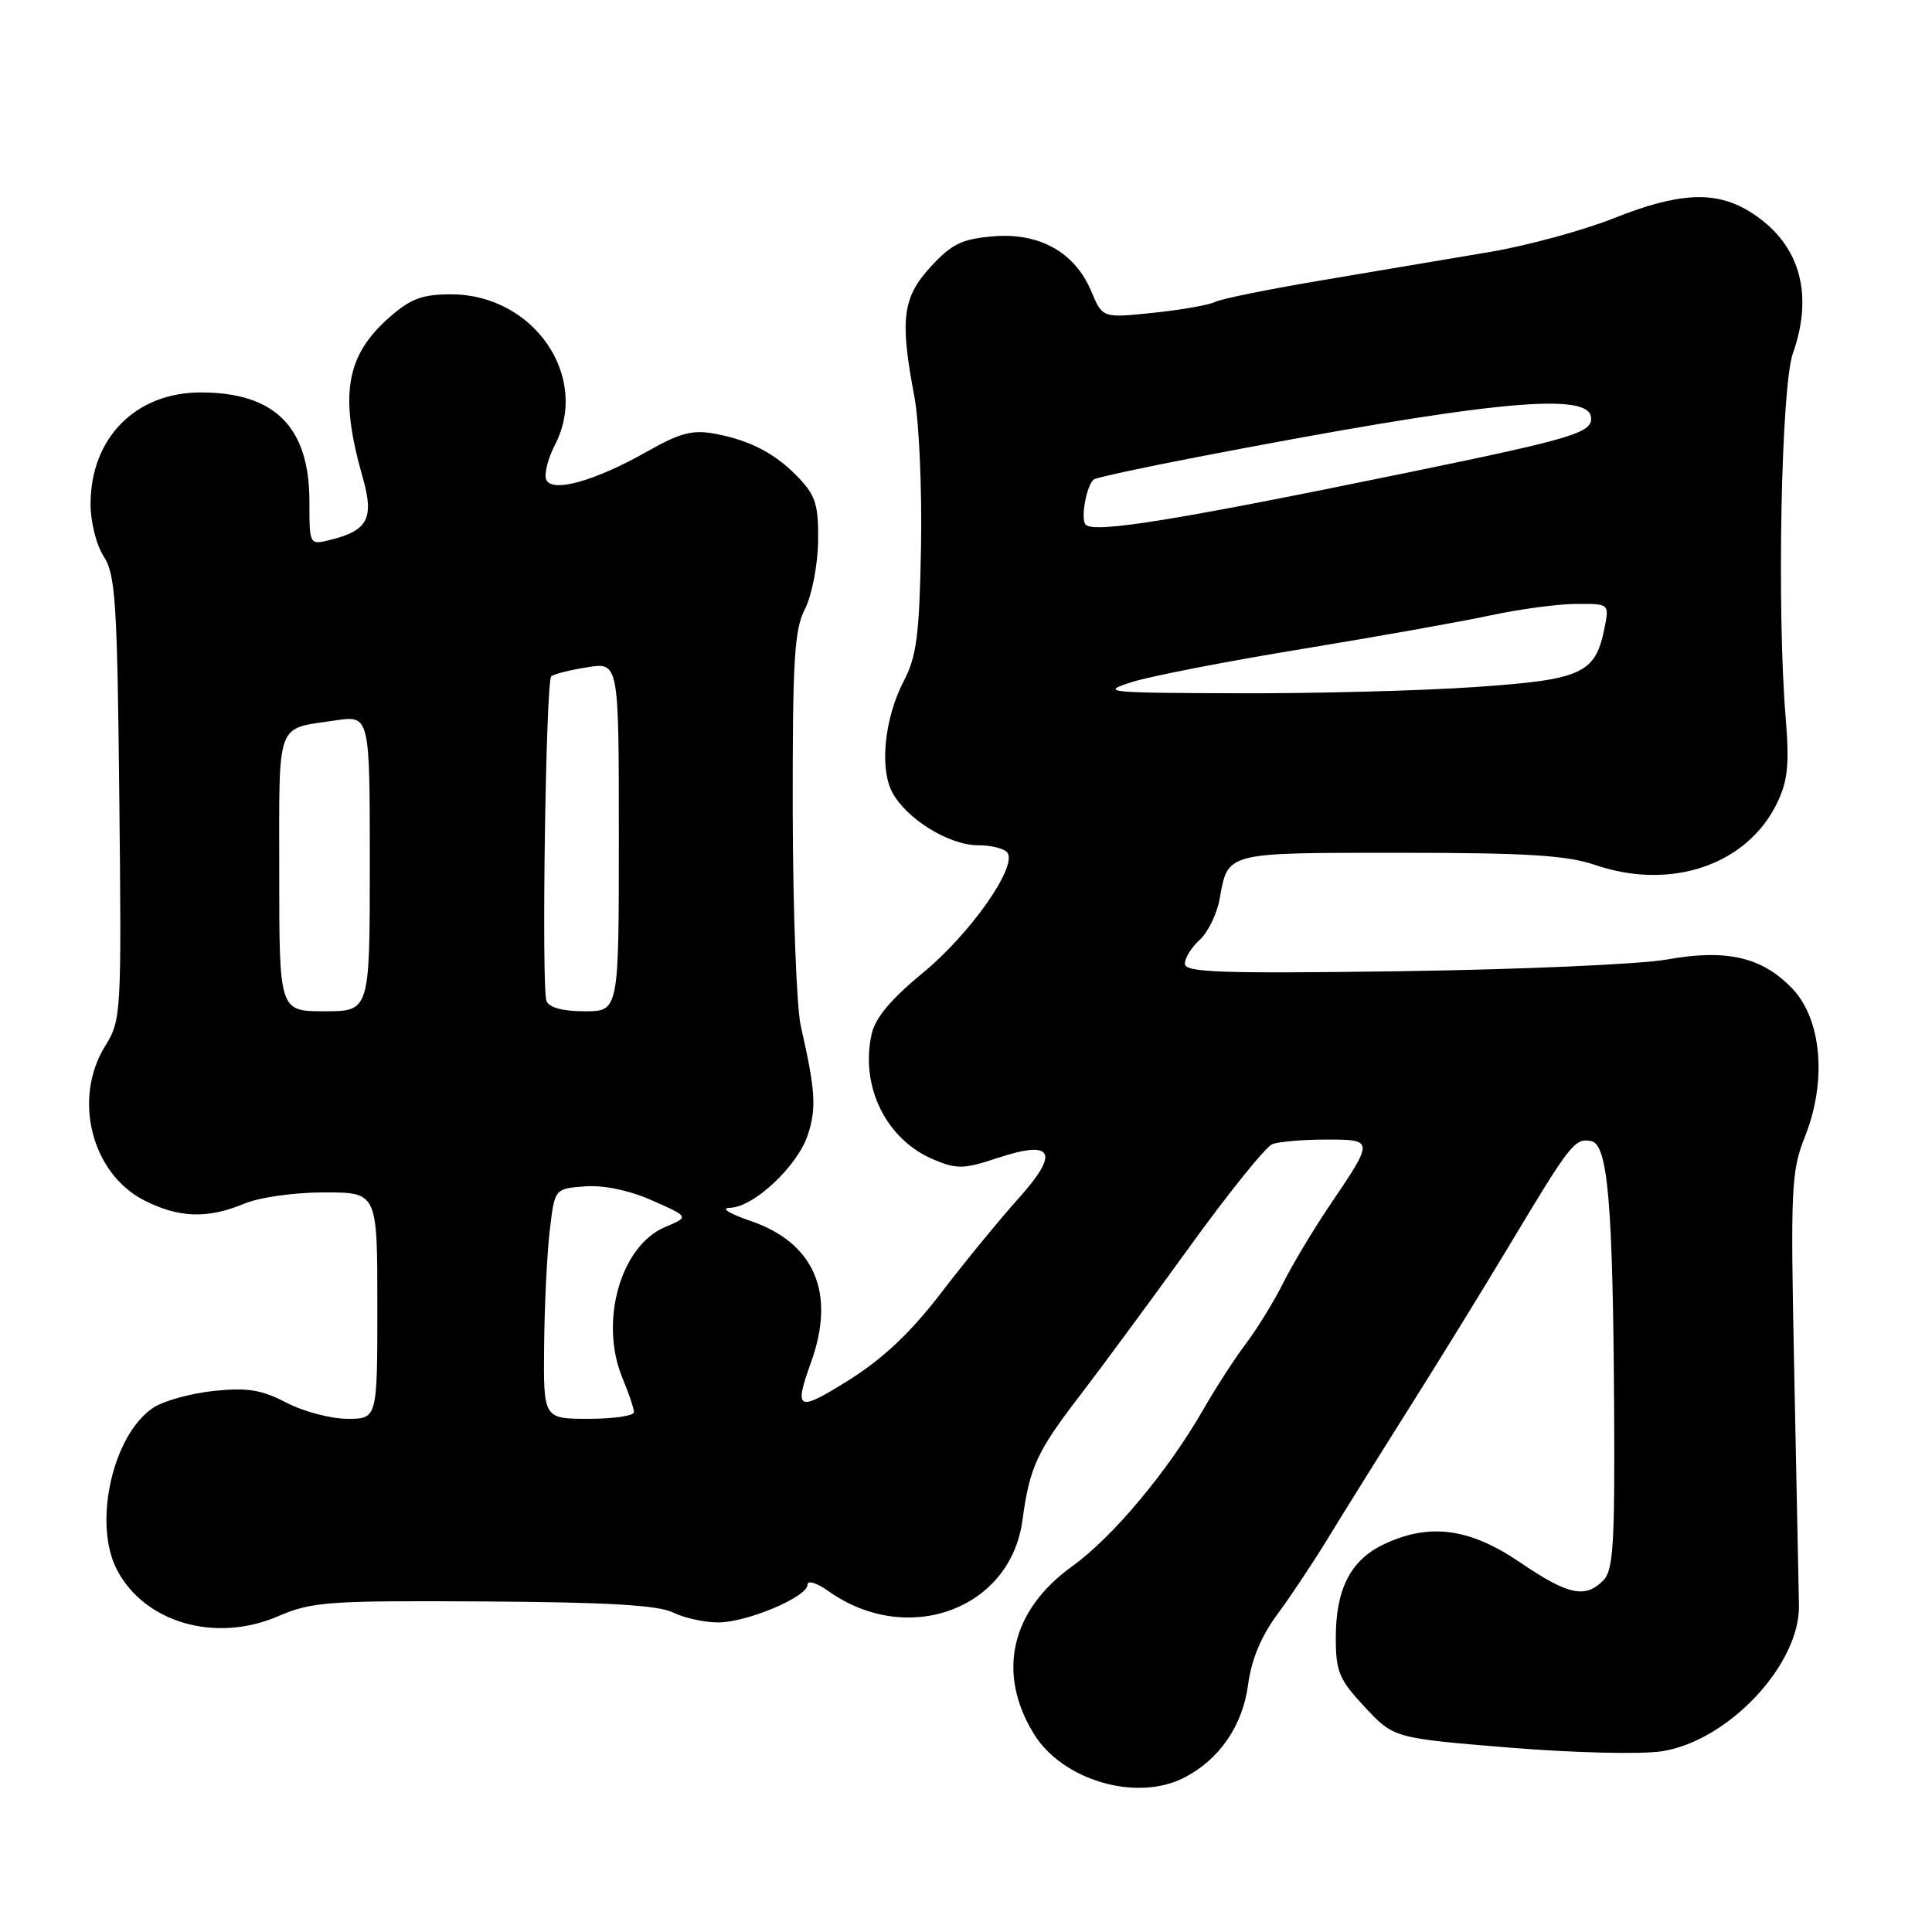 <?xml version="1.0" encoding="UTF-8" standalone="no"?>
<!DOCTYPE svg PUBLIC "-//W3C//DTD SVG 1.1//EN" "http://www.w3.org/Graphics/SVG/1.1/DTD/svg11.dtd" >
<svg xmlns="http://www.w3.org/2000/svg" xmlns:xlink="http://www.w3.org/1999/xlink" version="1.1" viewBox="0 0 256 256">
 <g >
 <path fill="currentColor"
d=" M 156.93 235.54 C 161.59 233.13 164.66 228.66 165.38 223.22 C 165.81 219.92 167.12 216.79 169.27 213.89 C 171.05 211.49 174.07 206.93 176.00 203.77 C 177.93 200.60 182.65 193.03 186.50 186.93 C 190.35 180.84 196.52 170.83 200.20 164.68 C 208.10 151.51 208.67 150.79 210.84 151.20 C 213.05 151.62 213.72 159.41 213.88 186.68 C 213.98 204.71 213.77 208.09 212.43 209.43 C 210.02 211.84 207.78 211.35 201.38 207.00 C 194.72 202.47 189.39 201.77 183.36 204.63 C 178.97 206.71 177.00 210.55 177.00 216.99 C 177.00 221.51 177.43 222.54 180.84 226.19 C 184.68 230.31 184.68 230.31 200.03 231.57 C 208.64 232.27 217.50 232.48 220.23 232.05 C 229.04 230.66 238.52 220.55 238.37 212.70 C 238.33 210.39 238.05 196.58 237.75 182.02 C 237.24 157.21 237.33 155.23 239.20 150.52 C 242.09 143.21 241.38 135.05 237.48 130.98 C 233.49 126.81 228.77 125.72 220.88 127.14 C 217.37 127.77 201.56 128.46 185.75 128.69 C 161.70 129.02 157.00 128.86 157.00 127.70 C 157.00 126.93 157.89 125.50 158.98 124.52 C 160.07 123.53 161.25 121.10 161.61 119.11 C 162.73 112.88 162.27 113.00 185.44 113.00 C 202.35 113.00 207.61 113.33 211.39 114.62 C 221.49 118.06 231.60 114.57 235.53 106.29 C 236.90 103.42 237.11 101.15 236.61 95.09 C 235.43 80.84 236.01 51.22 237.57 46.81 C 240.43 38.70 238.36 32.02 231.76 27.99 C 227.26 25.25 222.41 25.50 213.83 28.92 C 209.80 30.52 202.45 32.53 197.50 33.37 C 192.55 34.21 182.65 35.88 175.50 37.08 C 168.35 38.28 161.82 39.59 161.00 40.01 C 160.18 40.42 156.48 41.07 152.79 41.45 C 146.09 42.15 146.09 42.15 144.60 38.60 C 142.44 33.43 137.71 30.78 131.56 31.32 C 127.44 31.67 126.08 32.34 123.31 35.36 C 119.58 39.43 119.22 42.33 121.15 52.50 C 121.78 55.80 122.18 64.77 122.04 72.42 C 121.83 84.13 121.46 86.97 119.76 90.23 C 117.21 95.12 116.52 101.75 118.22 104.97 C 120.09 108.50 125.74 112.00 129.59 112.00 C 131.40 112.00 133.17 112.46 133.52 113.03 C 134.72 114.98 128.50 123.79 122.34 128.86 C 118.05 132.39 115.97 134.87 115.49 137.04 C 113.96 144.02 117.44 151.03 123.76 153.67 C 126.78 154.94 127.76 154.91 132.18 153.44 C 139.60 150.98 140.46 152.68 134.92 158.84 C 132.49 161.55 127.90 167.14 124.73 171.28 C 120.65 176.59 117.04 180.00 112.48 182.87 C 105.65 187.15 105.16 186.92 107.47 180.50 C 110.77 171.34 107.93 164.69 99.48 161.79 C 96.59 160.80 95.43 160.07 96.72 160.04 C 99.85 159.98 105.67 154.54 107.04 150.38 C 108.20 146.86 108.05 144.45 106.12 136.00 C 105.55 133.53 105.07 120.79 105.04 107.70 C 105.01 87.50 105.25 83.42 106.65 80.72 C 107.55 78.97 108.34 74.98 108.40 71.85 C 108.48 67.09 108.10 65.74 106.00 63.49 C 102.91 60.18 99.54 58.38 94.77 57.48 C 91.76 56.92 90.15 57.34 85.80 59.80 C 78.81 63.77 73.07 65.36 72.37 63.53 C 72.09 62.79 72.61 60.72 73.54 58.93 C 78.21 49.89 70.71 39.01 59.78 39.00 C 55.95 39.00 54.42 39.57 51.60 42.05 C 45.81 47.13 44.94 52.33 48.06 63.26 C 49.61 68.67 48.75 70.32 43.75 71.54 C 41.00 72.22 41.00 72.22 41.00 66.48 C 41.00 56.58 36.44 52.00 26.59 52.00 C 17.97 52.00 12.00 58.05 12.00 66.79 C 12.00 69.19 12.77 72.24 13.75 73.74 C 15.30 76.10 15.54 79.81 15.81 105.75 C 16.11 134.46 16.07 135.16 13.92 138.63 C 9.62 145.59 12.13 155.49 19.10 159.05 C 23.68 161.39 27.52 161.52 32.35 159.50 C 34.38 158.65 38.98 158.00 42.97 158.00 C 50.00 158.00 50.00 158.00 50.00 173.00 C 50.00 188.00 50.00 188.00 46.03 188.00 C 43.85 188.00 40.22 187.04 37.97 185.87 C 34.67 184.15 32.80 183.84 28.36 184.30 C 25.33 184.62 21.72 185.61 20.34 186.51 C 14.95 190.04 12.29 201.80 15.48 207.97 C 19.12 215.01 28.53 217.74 36.83 214.17 C 41.34 212.23 43.41 212.08 64.10 212.20 C 80.51 212.30 87.22 212.69 89.20 213.67 C 90.69 214.40 93.39 214.99 95.20 214.98 C 99.07 214.95 107.00 211.59 107.00 209.98 C 107.00 209.36 108.22 209.73 109.75 210.82 C 120.21 218.26 133.90 213.27 135.48 201.44 C 136.42 194.45 137.39 192.34 143.03 185.00 C 145.78 181.42 152.30 172.58 157.52 165.36 C 162.74 158.13 167.72 151.94 168.59 151.61 C 169.45 151.27 172.65 151.00 175.69 151.00 C 182.10 151.00 182.10 151.00 176.16 159.77 C 174.03 162.92 171.27 167.53 170.03 170.00 C 168.79 172.47 166.59 176.06 165.14 177.97 C 163.69 179.88 161.15 183.79 159.50 186.67 C 154.80 194.89 147.45 203.68 142.06 207.55 C 133.95 213.38 132.05 221.65 136.96 229.70 C 140.75 235.92 150.62 238.80 156.93 235.54 Z  M 72.10 178.25 C 72.15 172.89 72.49 166.03 72.85 163.00 C 73.50 157.50 73.50 157.50 77.52 157.20 C 80.03 157.02 83.37 157.72 86.43 159.07 C 91.33 161.24 91.33 161.24 88.13 162.59 C 82.21 165.08 79.37 175.17 82.50 182.65 C 83.33 184.63 84.00 186.64 84.00 187.12 C 84.00 187.60 81.30 188.00 78.00 188.00 C 72.00 188.00 72.00 188.00 72.10 178.25 Z  M 37.00 115.61 C 37.00 95.23 36.48 96.65 44.37 95.47 C 49.00 94.77 49.00 94.77 49.00 114.39 C 49.00 134.00 49.00 134.00 43.00 134.00 C 37.00 134.00 37.00 134.00 37.00 115.61 Z  M 72.41 132.63 C 71.73 130.86 72.32 90.34 73.04 89.63 C 73.33 89.33 75.47 88.79 77.79 88.42 C 82.00 87.74 82.00 87.74 82.00 110.87 C 82.00 134.00 82.00 134.00 77.47 134.00 C 74.55 134.00 72.75 133.51 72.41 132.63 Z  M 150.00 90.37 C 152.47 89.59 162.60 87.62 172.50 86.00 C 182.40 84.37 193.65 82.37 197.50 81.54 C 201.35 80.71 206.47 80.03 208.88 80.02 C 213.25 80.00 213.25 80.00 212.60 83.25 C 211.39 89.28 209.64 90.07 195.39 91.04 C 188.30 91.53 174.18 91.90 164.00 91.86 C 146.49 91.81 145.74 91.73 150.00 90.37 Z  M 143.86 69.52 C 143.13 68.79 144.00 64.12 144.98 63.51 C 145.39 63.26 151.53 61.93 158.61 60.57 C 196.32 53.31 210.15 51.88 210.79 55.15 C 211.20 57.29 208.85 58.02 187.00 62.52 C 155.74 68.95 145.02 70.69 143.86 69.52 Z "/>
</g>
</svg>
